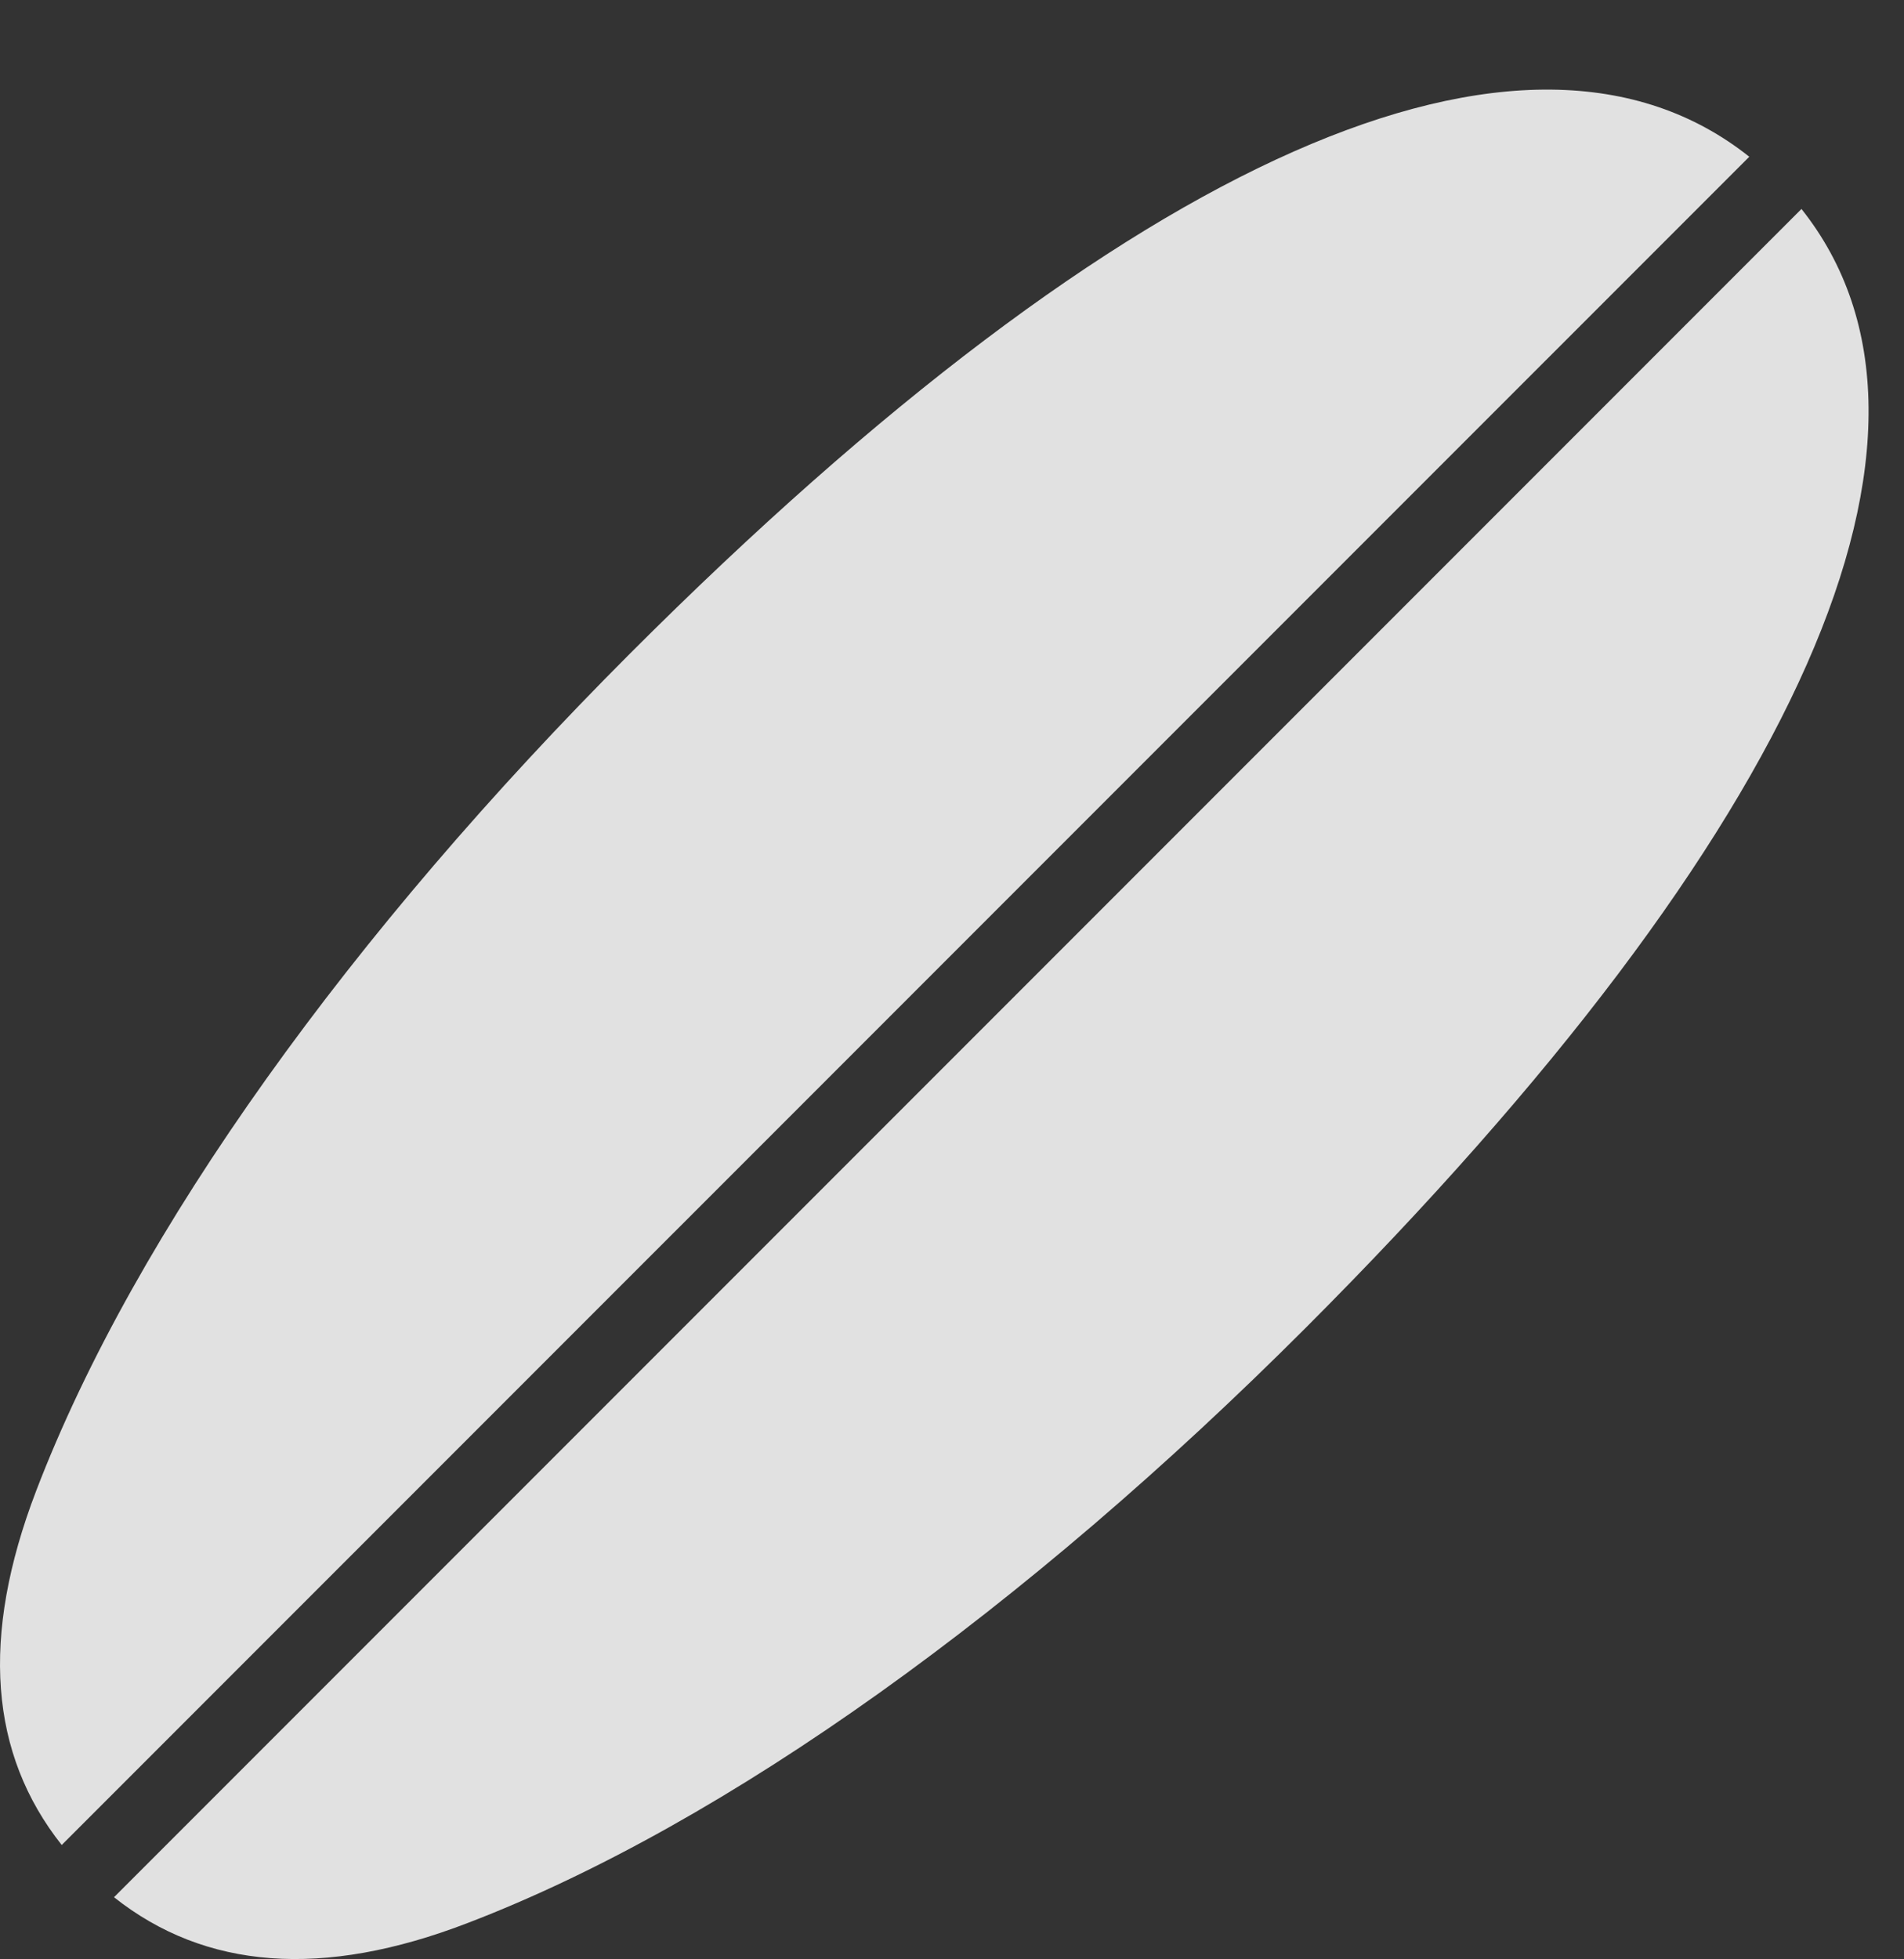 <?xml version="1.0" encoding="UTF-8"?>
<!--Generator: Apple Native CoreSVG 326-->
<!DOCTYPE svg
PUBLIC "-//W3C//DTD SVG 1.1//EN"
       "http://www.w3.org/Graphics/SVG/1.1/DTD/svg11.dtd">
<svg version="1.1" xmlns="http://www.w3.org/2000/svg" xmlns:xlink="http://www.w3.org/1999/xlink" viewBox="0 0 19.591 20.148">
 <rect x="0" y="0" width="19.591" height="20.148" fill="#333333" stroke="none"/>
 <g>
  <rect height="20.148" opacity="0" width="19.591" x="0" y="0"/>
  <path d="M6.485 6.719C3.624 9.581 1.397 12.657 0.372 15.333C-0.204 16.837-0.107 18.038 0.635 18.975L17.999 1.612C15.714-0.204 11.622 1.583 6.485 6.719ZM18.536 2.149L1.173 19.512C2.11 20.255 3.321 20.352 4.815 19.776C7.491 18.751 10.567 16.524 13.428 13.663C18.565 8.526 20.352 4.434 18.536 2.149Z" fill="white" fill-opacity="0.85"/>
 </g>
</svg>
